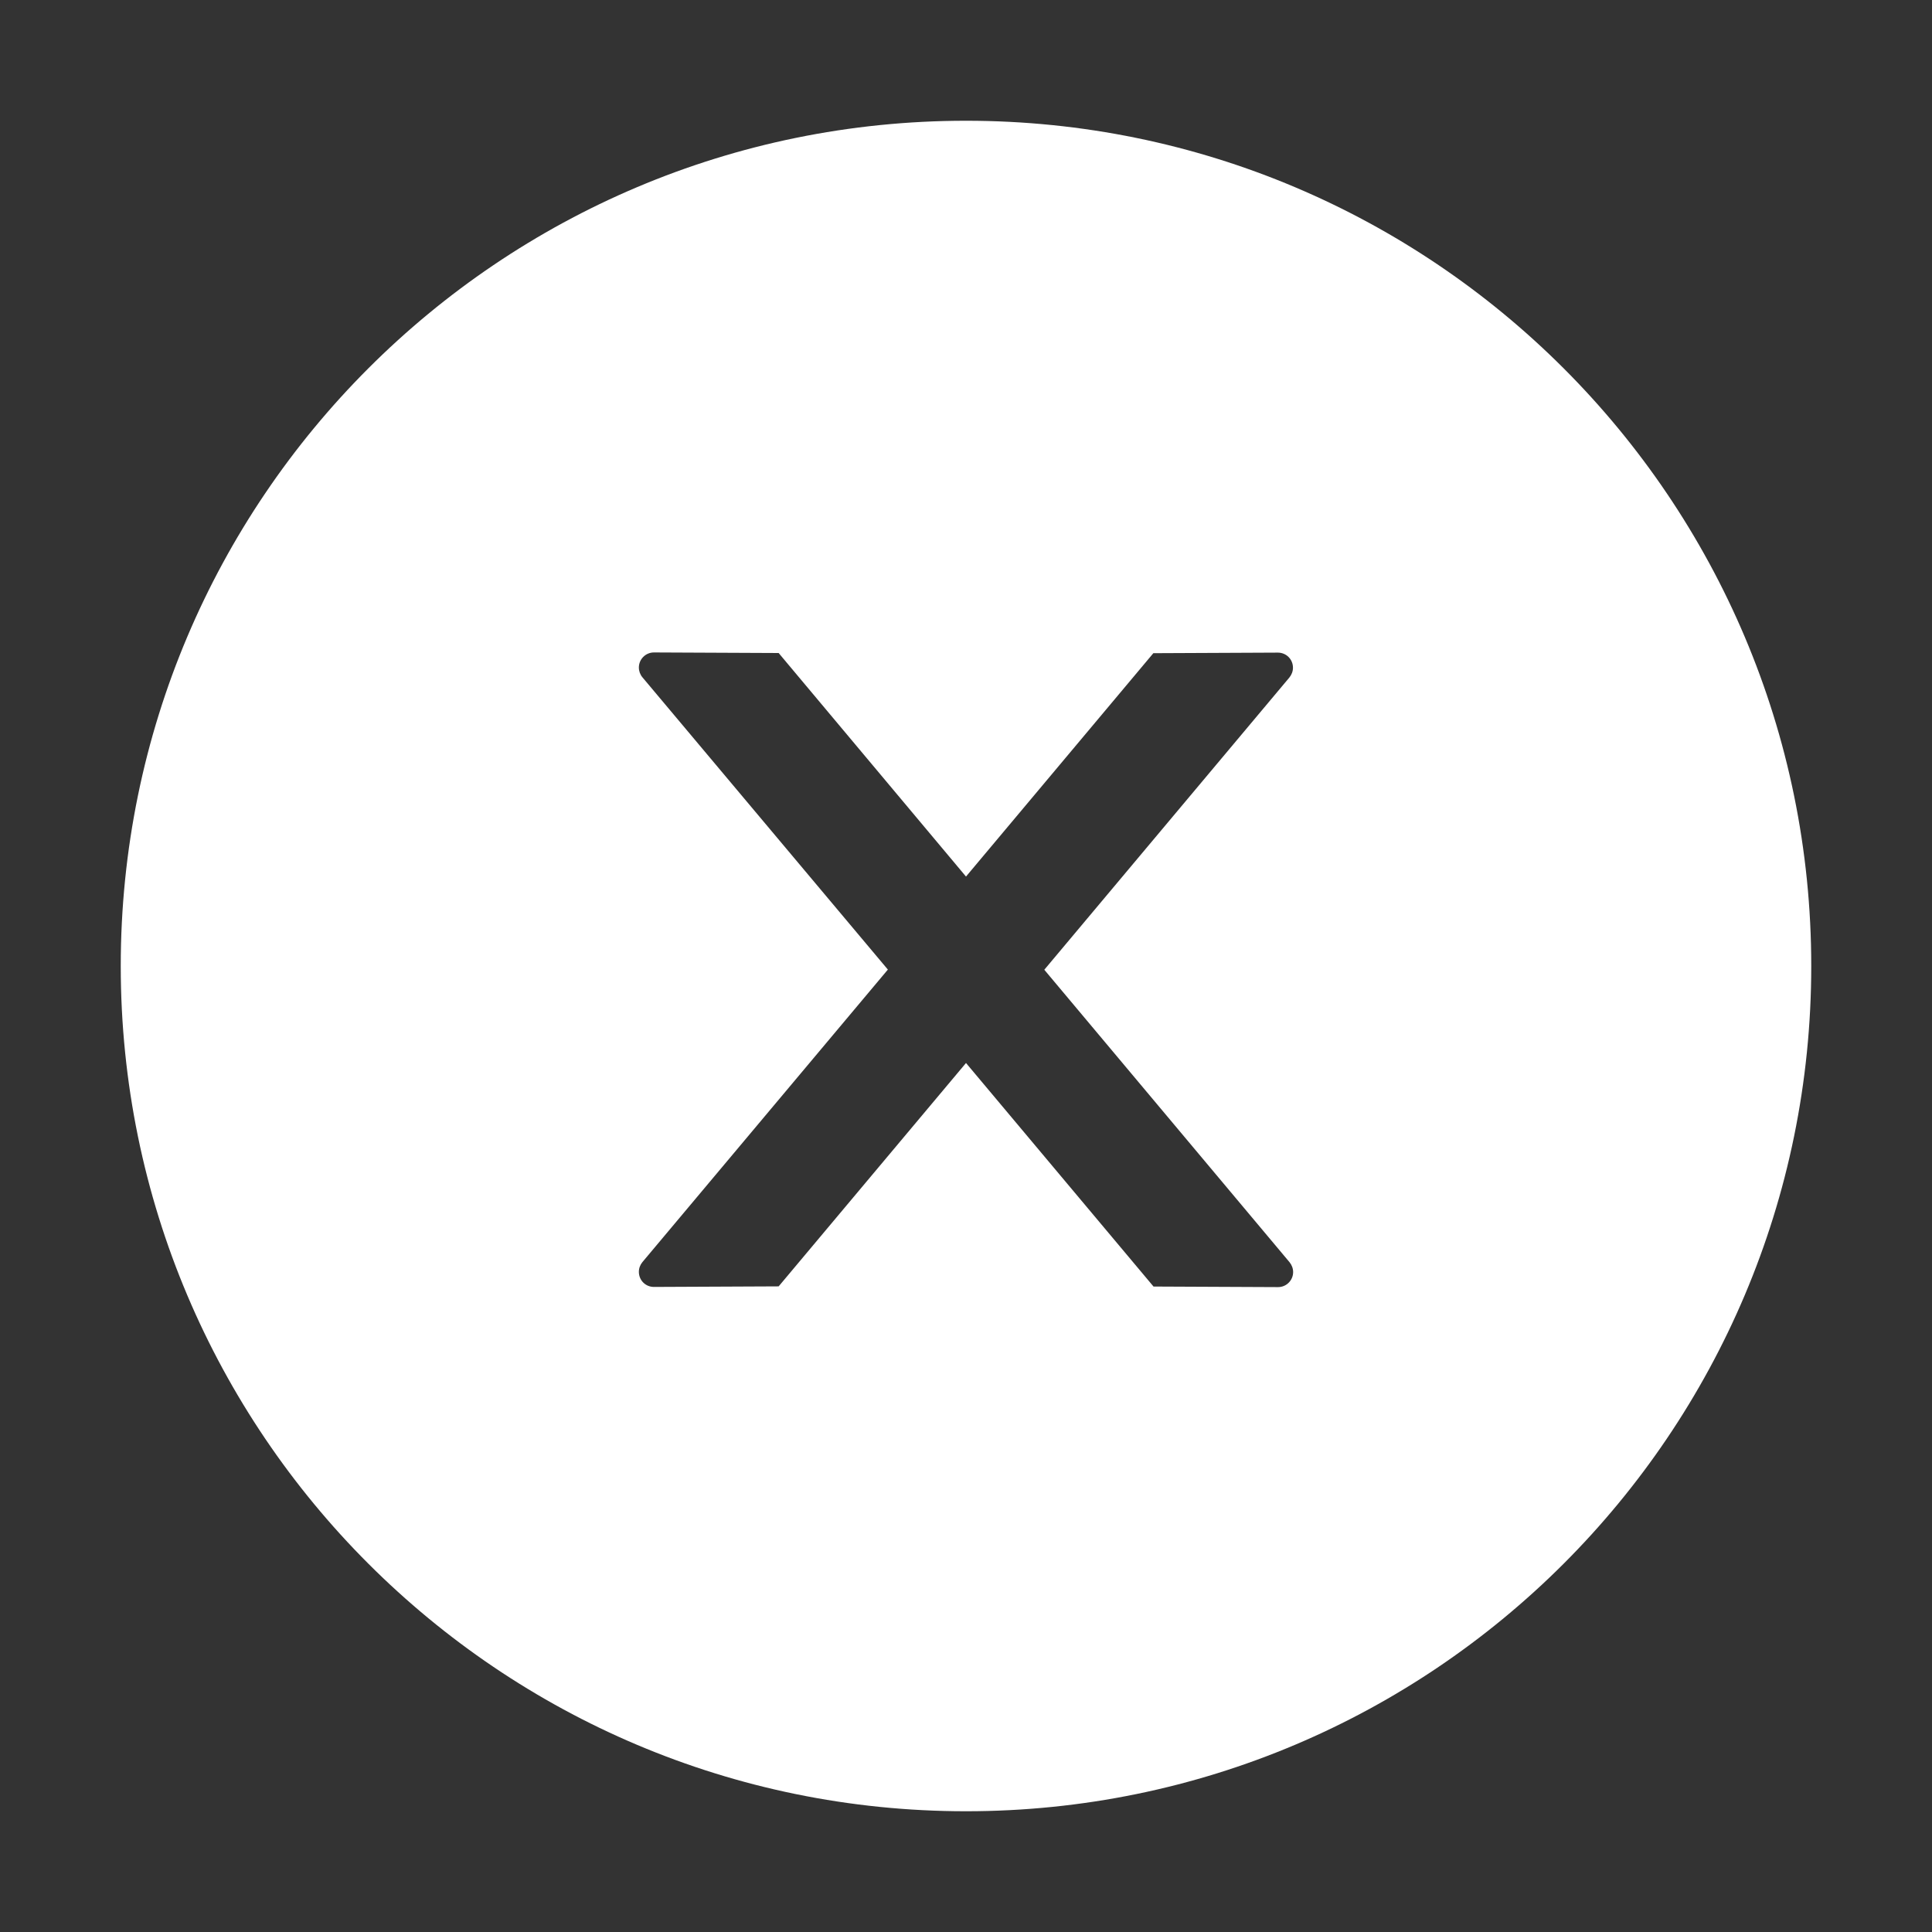 <svg width="34" height="34" viewBox="0 0 34 34" fill="none" xmlns="http://www.w3.org/2000/svg">
<rect x="0" y="0" width="34" height="34" fill="#333333" stroke="none"/>
<path d="M17 2.125C8.786 2.125 2.125 8.786 2.125 17C2.125 25.215 8.786 31.875 17 31.875C25.215 31.875 31.875 25.215 31.875 17C31.875 8.786 25.215 2.125 17 2.125ZM22.492 22.651L20.3 22.641L17 18.707L13.703 22.638L11.508 22.648C11.362 22.648 11.243 22.532 11.243 22.382C11.243 22.319 11.266 22.259 11.306 22.21L15.625 17.063L11.306 11.92C11.265 11.871 11.243 11.81 11.243 11.747C11.243 11.601 11.362 11.482 11.508 11.482L13.703 11.492L17 15.426L20.297 11.495L22.488 11.485C22.635 11.485 22.754 11.601 22.754 11.751C22.754 11.814 22.731 11.873 22.691 11.923L18.378 17.066L22.694 22.213C22.734 22.263 22.757 22.323 22.757 22.386C22.757 22.532 22.638 22.651 22.492 22.651Z" fill="white"/>
</svg>
